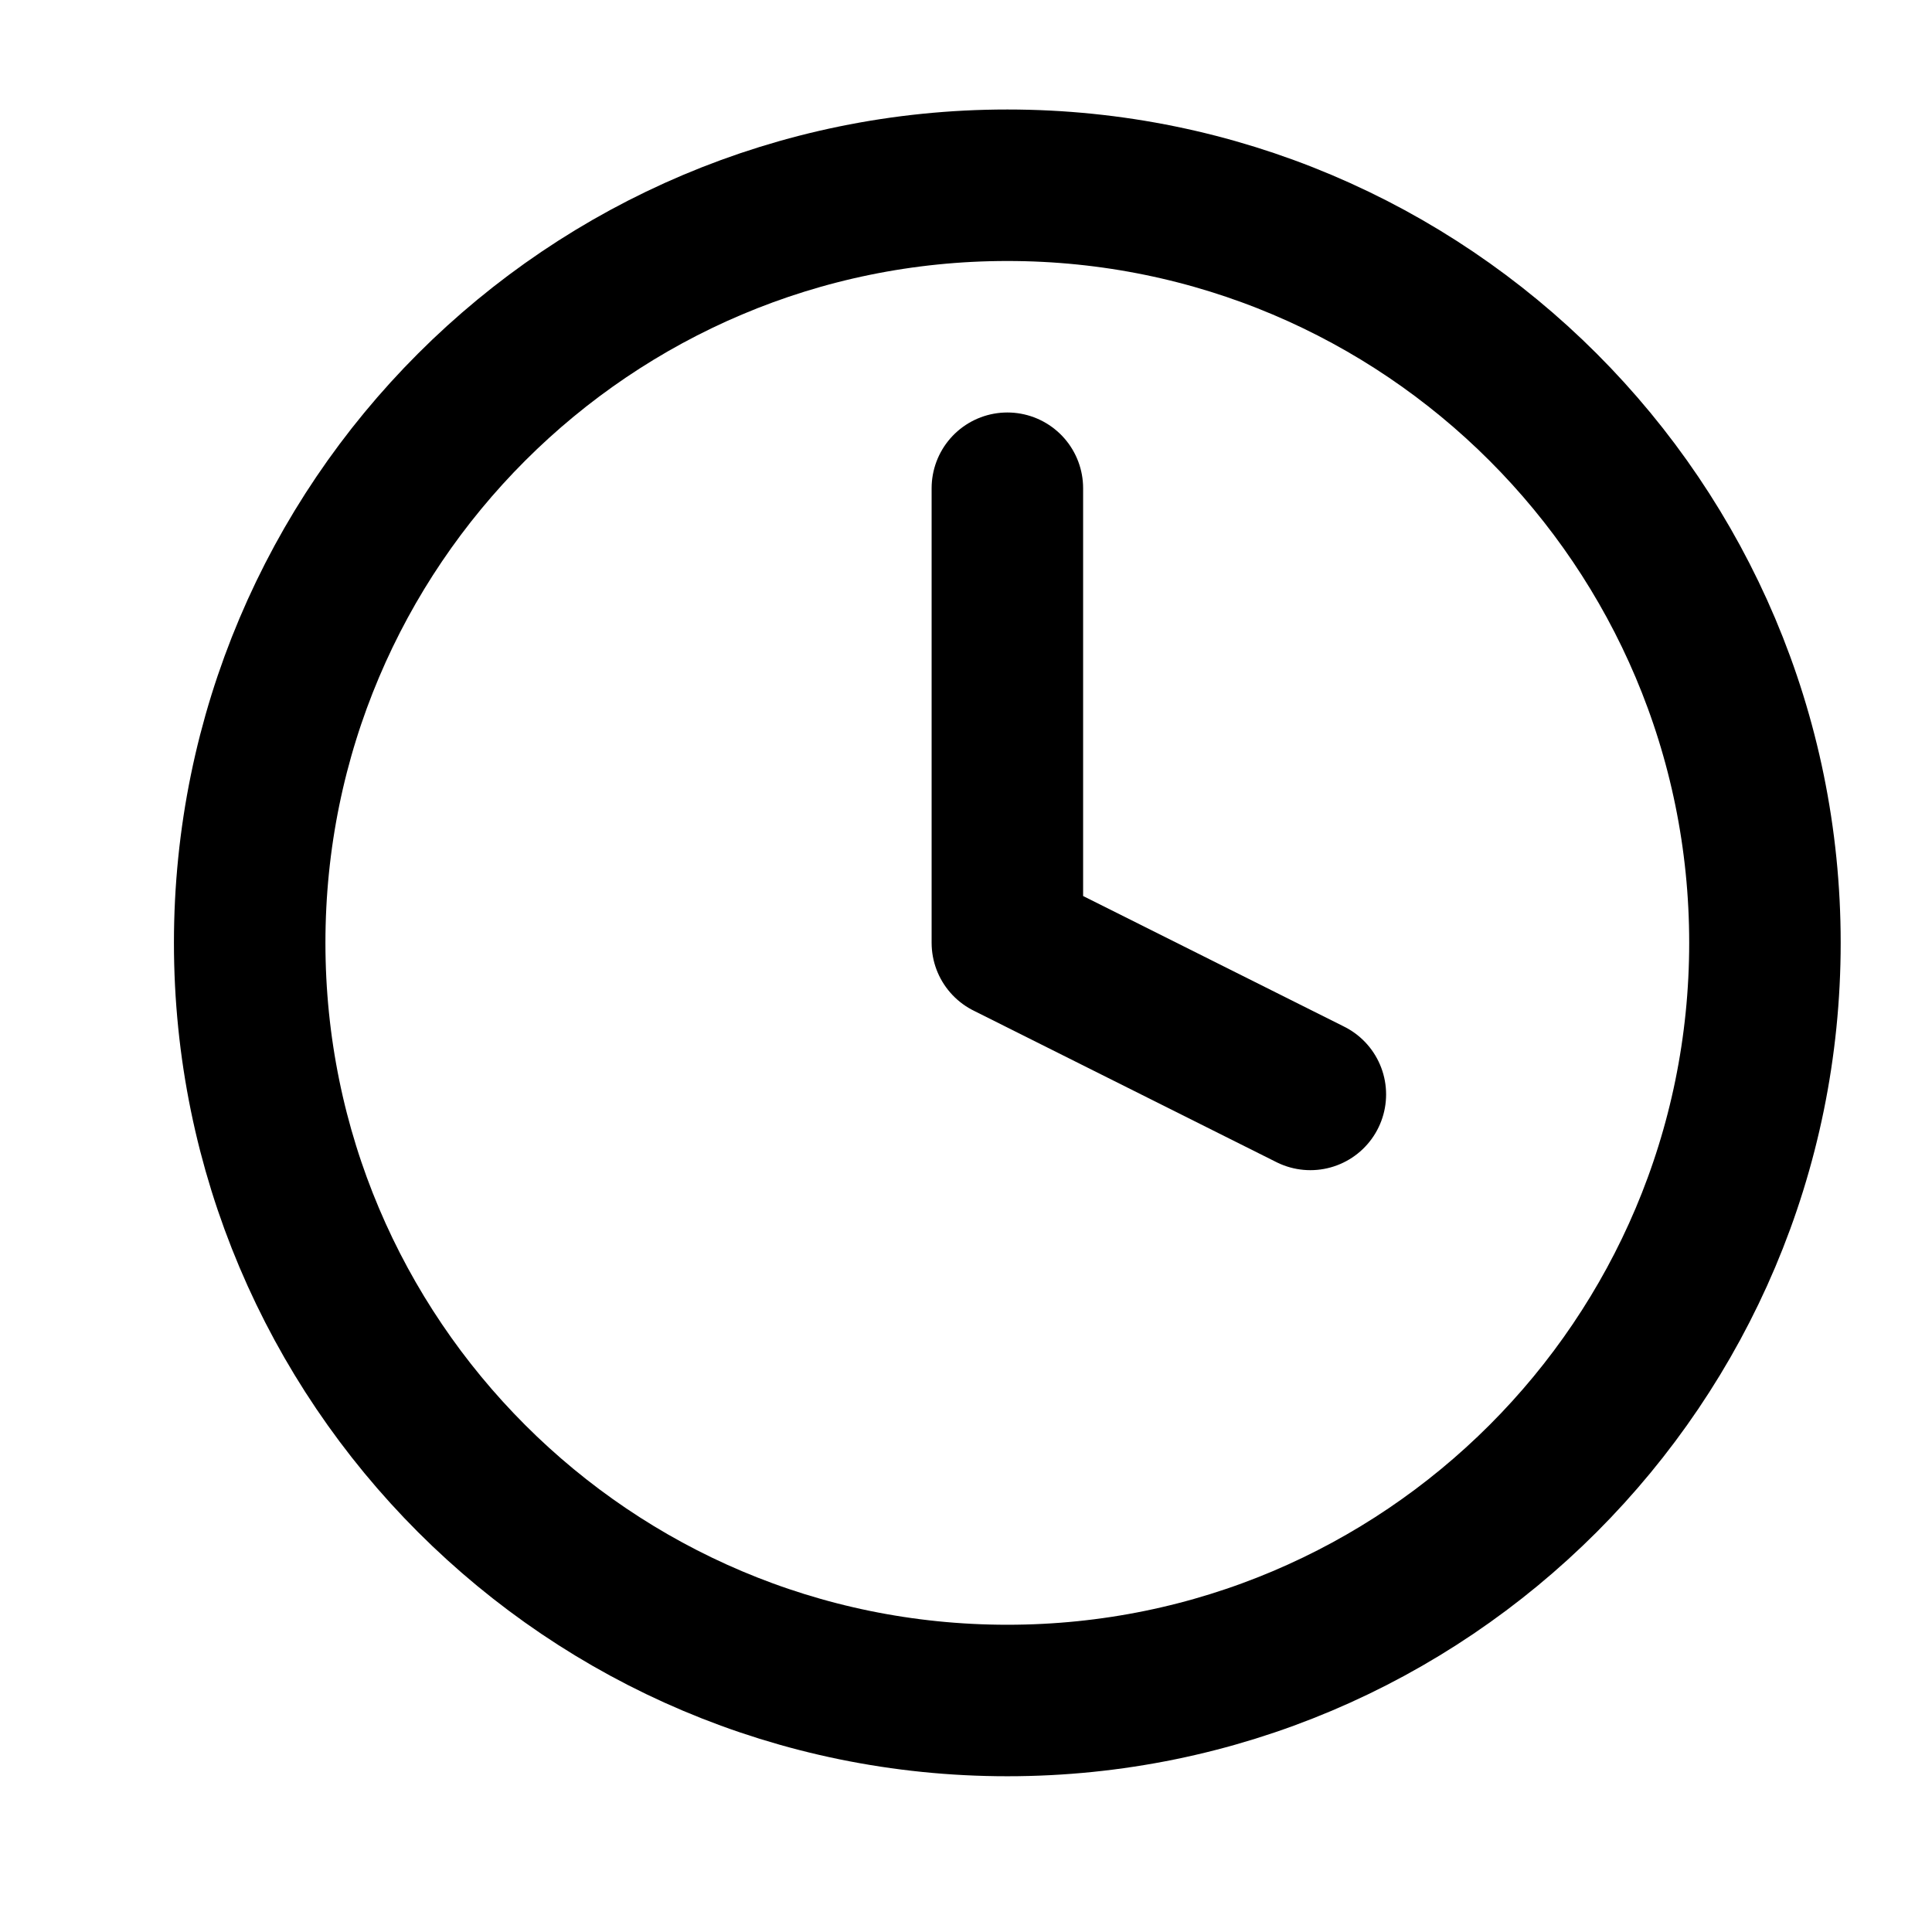 <svg width="17" height="17" viewBox="0 0 17 17" fill="none" xmlns="http://www.w3.org/2000/svg">
<g clip-path="url(#clip0_2003_212)">
<path d="M8.864 14.963C12.546 14.963 15.53 11.978 15.53 8.296C15.53 4.614 12.546 1.63 8.864 1.63C5.182 1.63 2.197 4.614 2.197 8.296C2.197 11.978 5.182 14.963 8.864 14.963Z" stroke="black" stroke-width="1.333" stroke-linecap="round" stroke-linejoin="round"/>
<path d="M8.864 4.296V8.296L11.53 9.63" stroke="black" stroke-width="1.333" stroke-linecap="round" stroke-linejoin="round"/>
</g>
<defs>
<clipPath id="clip0_2003_212">
<rect width="16" height="16" fill="white" transform="translate(0.864 0.296)"/>
</clipPath>
</defs>
</svg>
